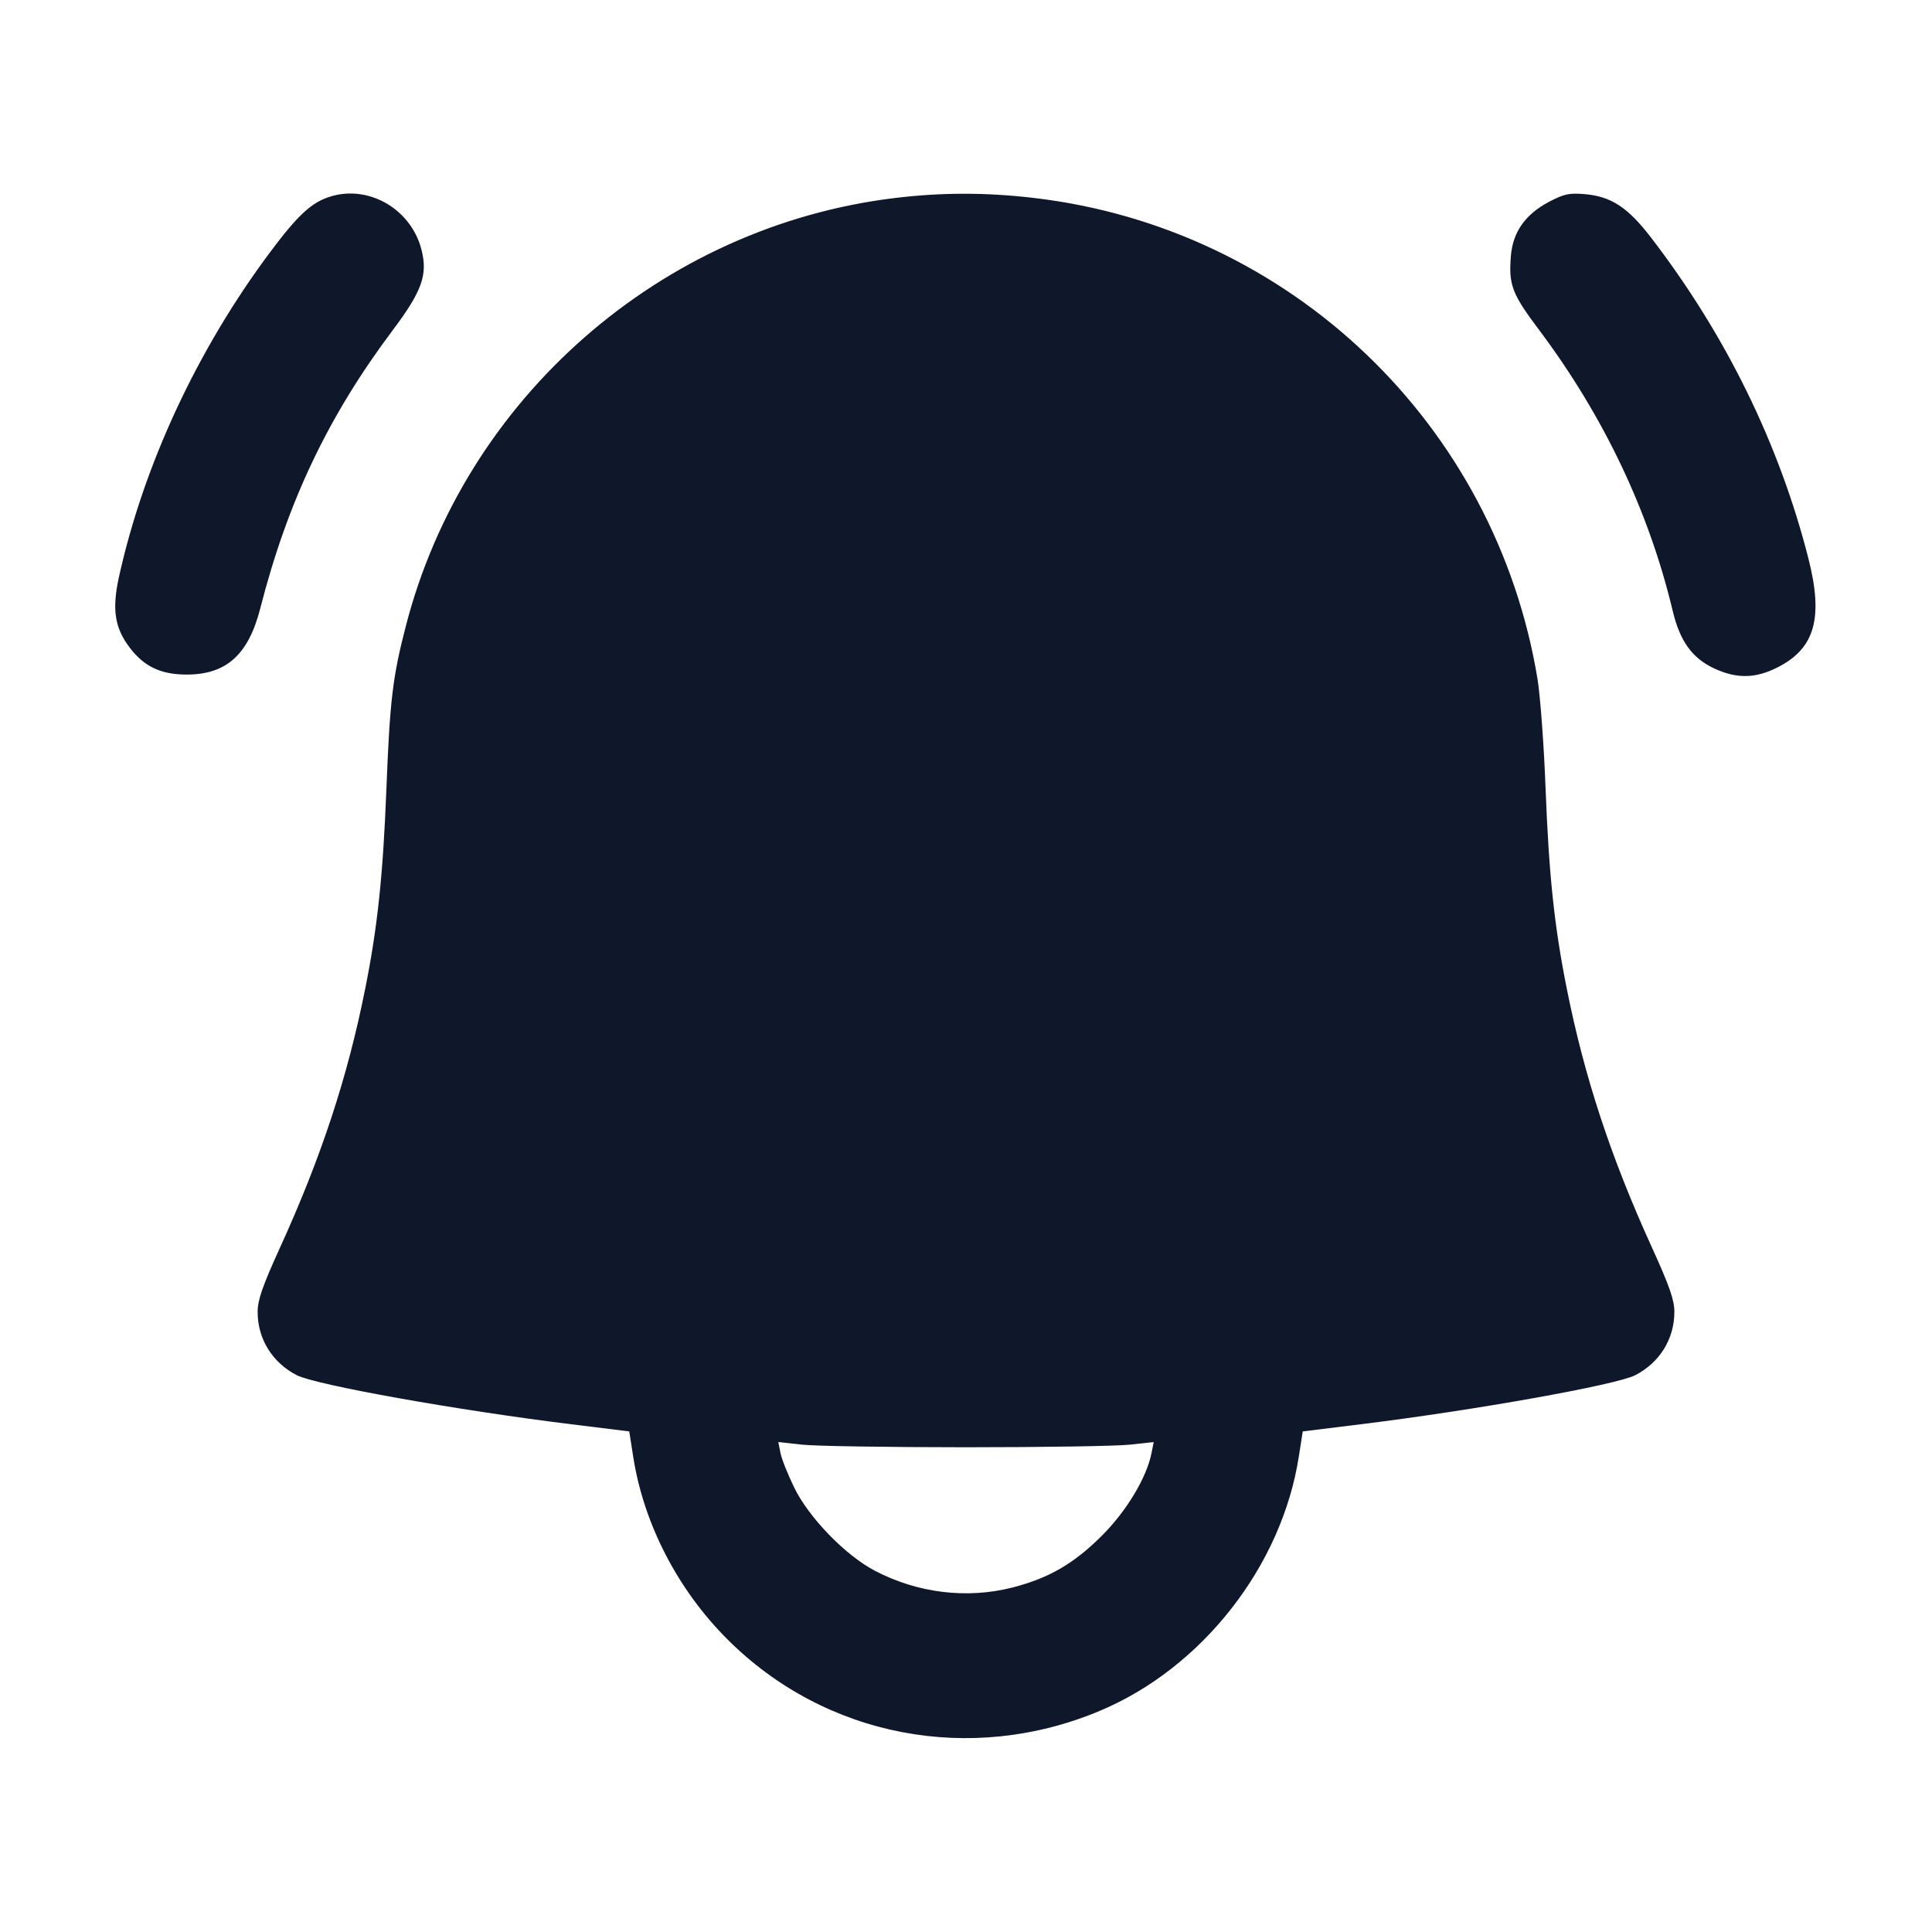 <svg width="20" height="20" viewBox="0 0 20 20" fill="none" xmlns="http://www.w3.org/2000/svg"><path d="M3.425 2.033 C 3.227 2.093,3.086 2.222,2.795 2.612 C 2.044 3.617,1.490 4.807,1.233 5.965 C 1.157 6.308,1.186 6.499,1.345 6.707 C 1.494 6.902,1.667 6.983,1.933 6.983 C 2.344 6.983,2.572 6.777,2.695 6.295 C 2.978 5.190,3.399 4.306,4.065 3.419 C 4.368 3.015,4.429 2.846,4.364 2.588 C 4.259 2.169,3.825 1.913,3.425 2.033 M9.262 2.050 C 6.842 2.343,4.808 4.124,4.201 6.482 C 4.064 7.010,4.036 7.250,4.000 8.167 C 3.965 9.059,3.909 9.594,3.781 10.233 C 3.599 11.148,3.325 11.981,2.896 12.921 C 2.717 13.314,2.667 13.459,2.667 13.580 C 2.667 13.860,2.818 14.105,3.072 14.236 C 3.269 14.337,4.735 14.599,5.915 14.744 L 6.514 14.818 6.554 15.074 C 6.661 15.770,7.014 16.455,7.530 16.970 C 8.542 17.983,10.050 18.272,11.387 17.710 C 12.446 17.265,13.271 16.210,13.446 15.074 L 13.486 14.818 14.085 14.744 C 15.265 14.599,16.731 14.337,16.928 14.236 C 17.182 14.105,17.333 13.860,17.333 13.580 C 17.333 13.459,17.283 13.314,17.104 12.921 C 16.675 11.981,16.401 11.148,16.219 10.233 C 16.090 9.589,16.034 9.055,16.000 8.167 C 15.983 7.718,15.945 7.207,15.917 7.033 C 15.483 4.391,13.358 2.360,10.702 2.049 C 10.206 1.991,9.748 1.991,9.262 2.050 M16.034 2.090 C 15.791 2.218,15.661 2.402,15.641 2.647 C 15.616 2.948,15.650 3.040,15.933 3.416 C 16.600 4.305,17.071 5.295,17.316 6.325 C 17.391 6.637,17.517 6.813,17.744 6.919 C 17.978 7.028,18.173 7.025,18.402 6.908 C 18.788 6.713,18.877 6.397,18.721 5.783 C 18.419 4.595,17.864 3.464,17.089 2.456 C 16.850 2.146,16.679 2.034,16.408 2.010 C 16.243 1.996,16.192 2.007,16.034 2.090 M10.000 14.982 C 10.797 14.982,11.561 14.970,11.696 14.955 L 11.943 14.928 11.921 15.039 C 11.872 15.294,11.661 15.645,11.403 15.901 C 11.112 16.190,10.855 16.338,10.480 16.434 C 10.010 16.554,9.498 16.492,9.056 16.260 C 8.751 16.100,8.374 15.711,8.222 15.400 C 8.155 15.262,8.090 15.100,8.079 15.039 L 8.057 14.928 8.304 14.955 C 8.439 14.970,9.202 14.982,10.000 14.982 " fill="#0F172A" stroke="none" fill-rule="evenodd"></path></svg>